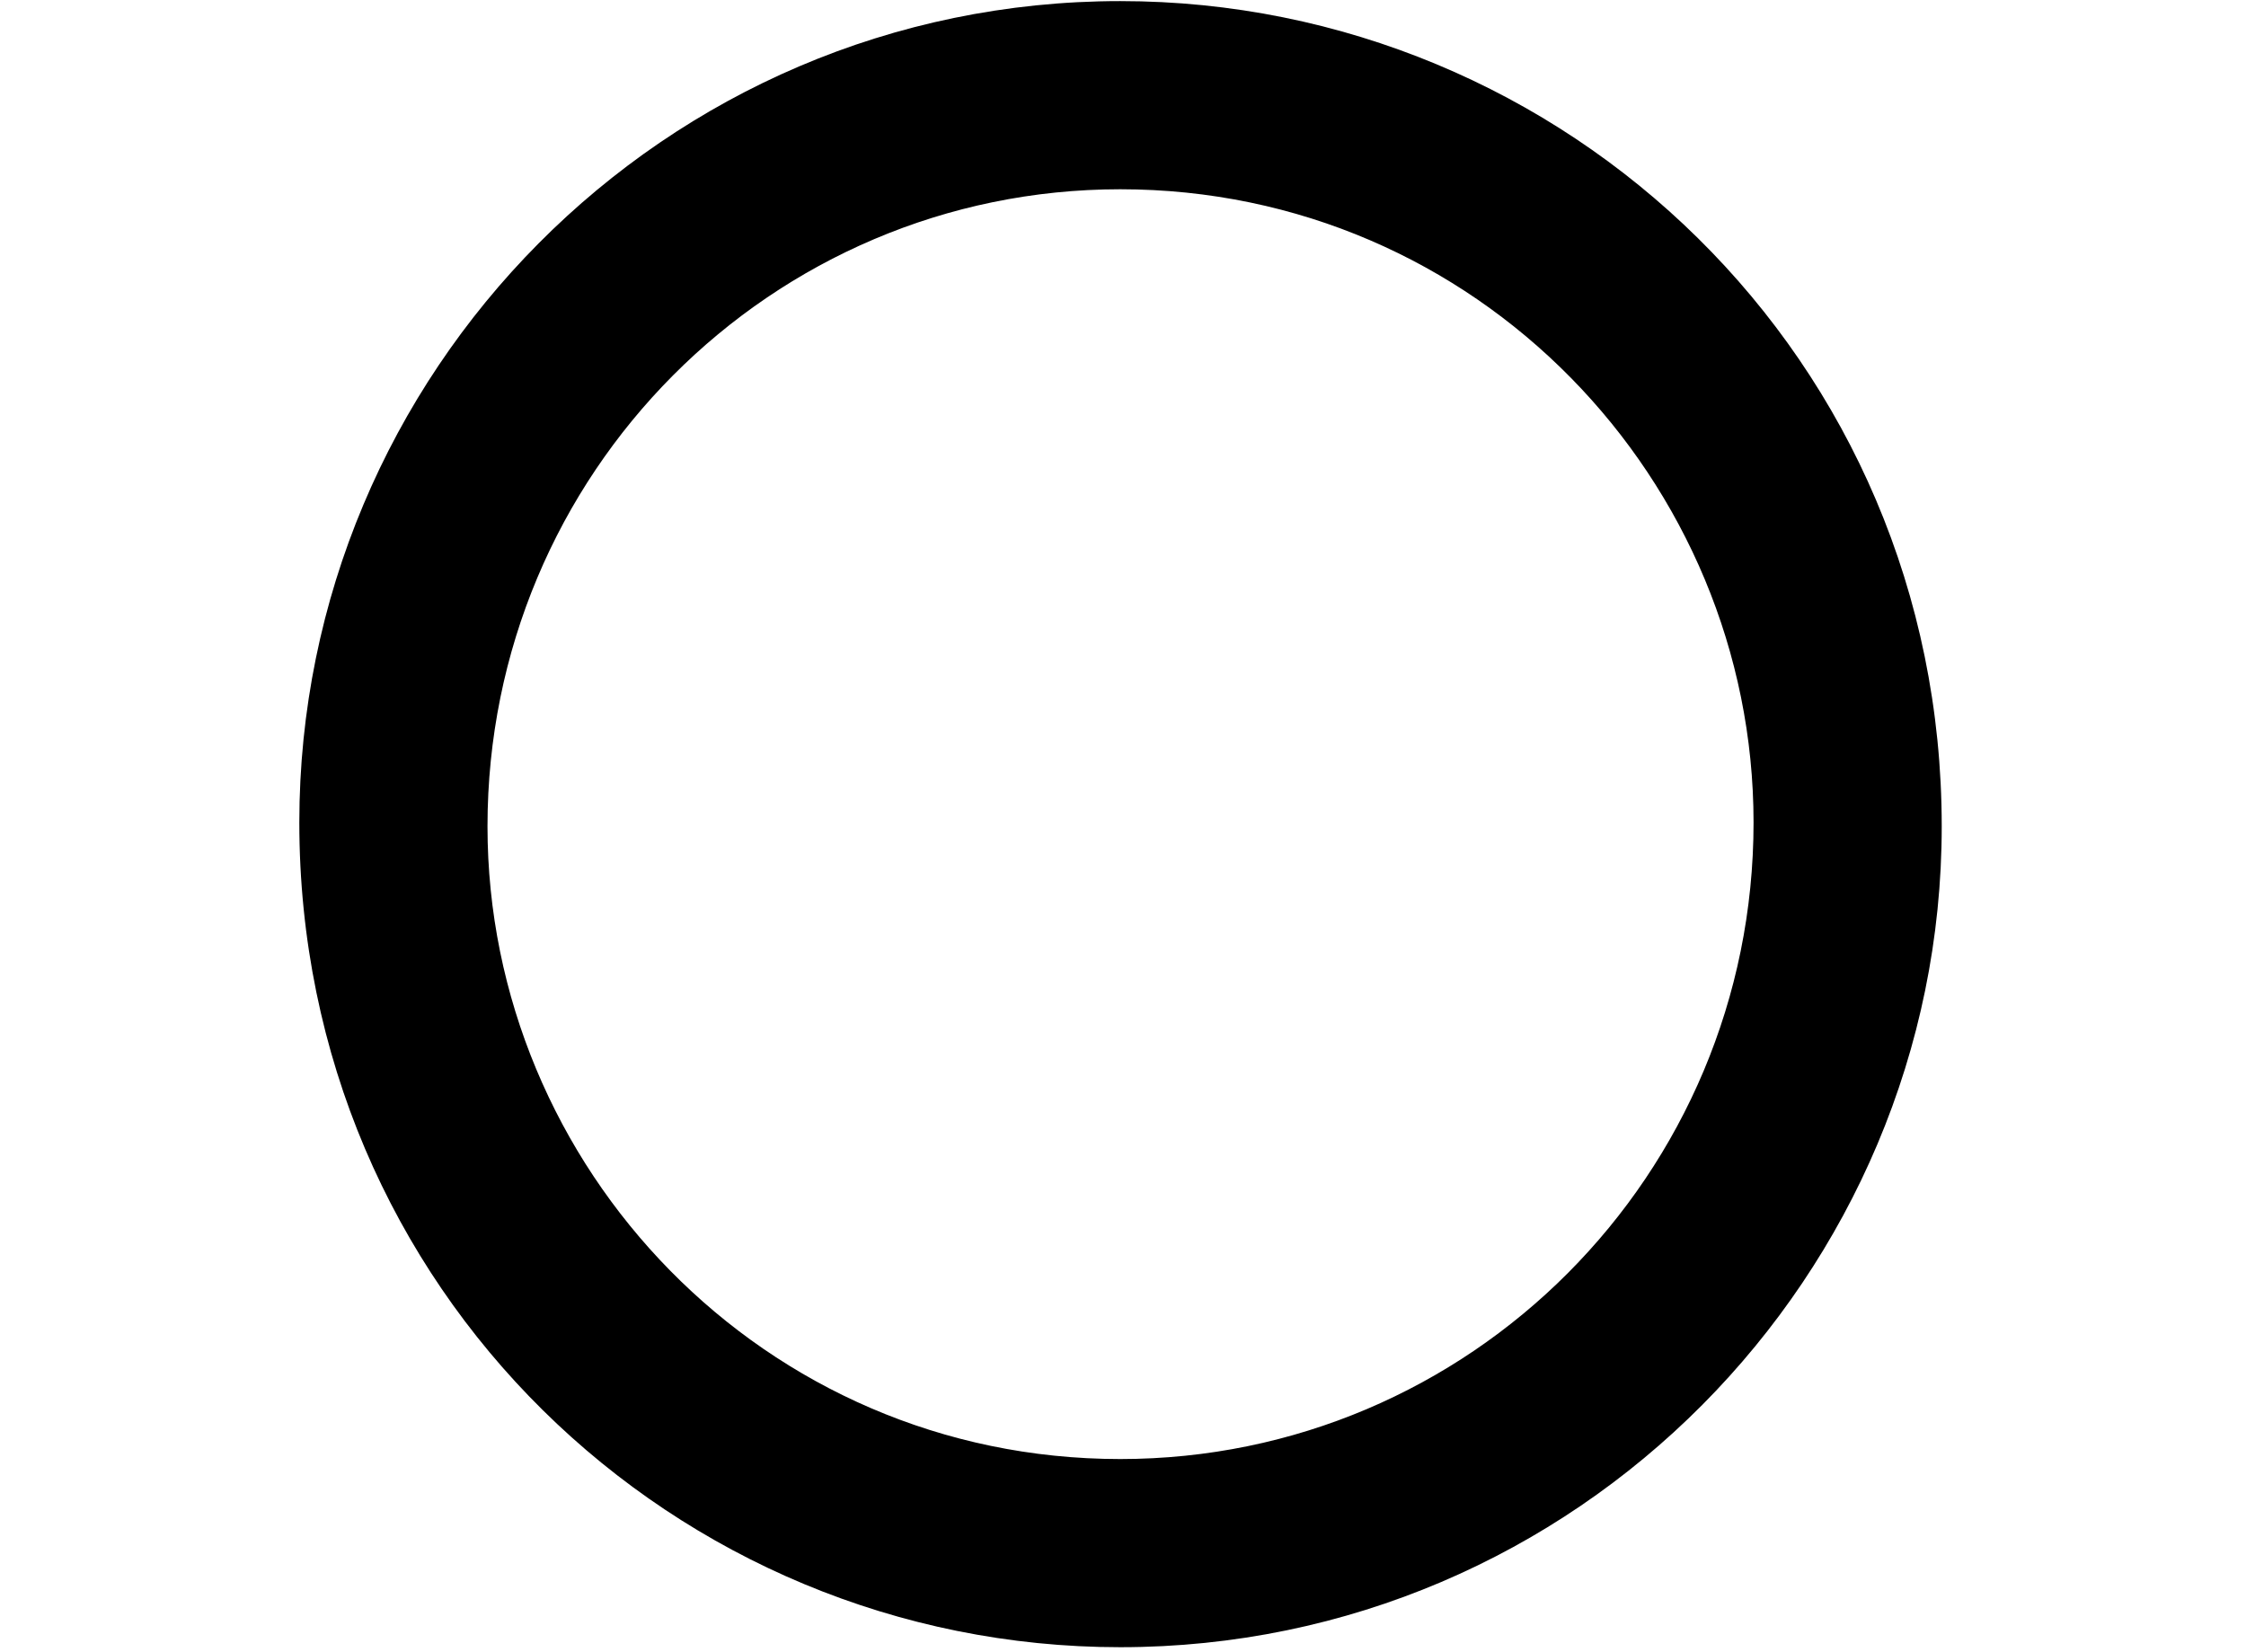 <?xml version='1.0' encoding='UTF-8'?>
<!-- This file was generated by dvisvgm 2.3.5 -->
<svg height='3.003pt' version='1.1' viewBox='169.566 -7.358 4.082 3.003' width='4.082pt' xmlns='http://www.w3.org/2000/svg' xmlns:xlink='http://www.w3.org/1999/xlink'>
<defs>
<path d='M3.529 -1.743C3.529 -2.594 2.845 -3.243 2.036 -3.243C1.206 -3.243 0.544 -2.566 0.544 -1.75C0.544 -0.9 1.227 -0.251 2.036 -0.251C2.866 -0.251 3.529 -0.928 3.529 -1.743ZM3.187 -1.75C3.187 -1.109 2.671 -0.593 2.036 -0.593C1.388 -0.593 0.886 -1.123 0.886 -1.743C0.886 -2.385 1.402 -2.901 2.036 -2.901C2.685 -2.901 3.187 -2.371 3.187 -1.75Z' id='g0-14'/>
</defs>
<g id='page1'>
<use x='169.566' xlink:href='#g0-14' y='-4.113'/>
</g>
</svg>